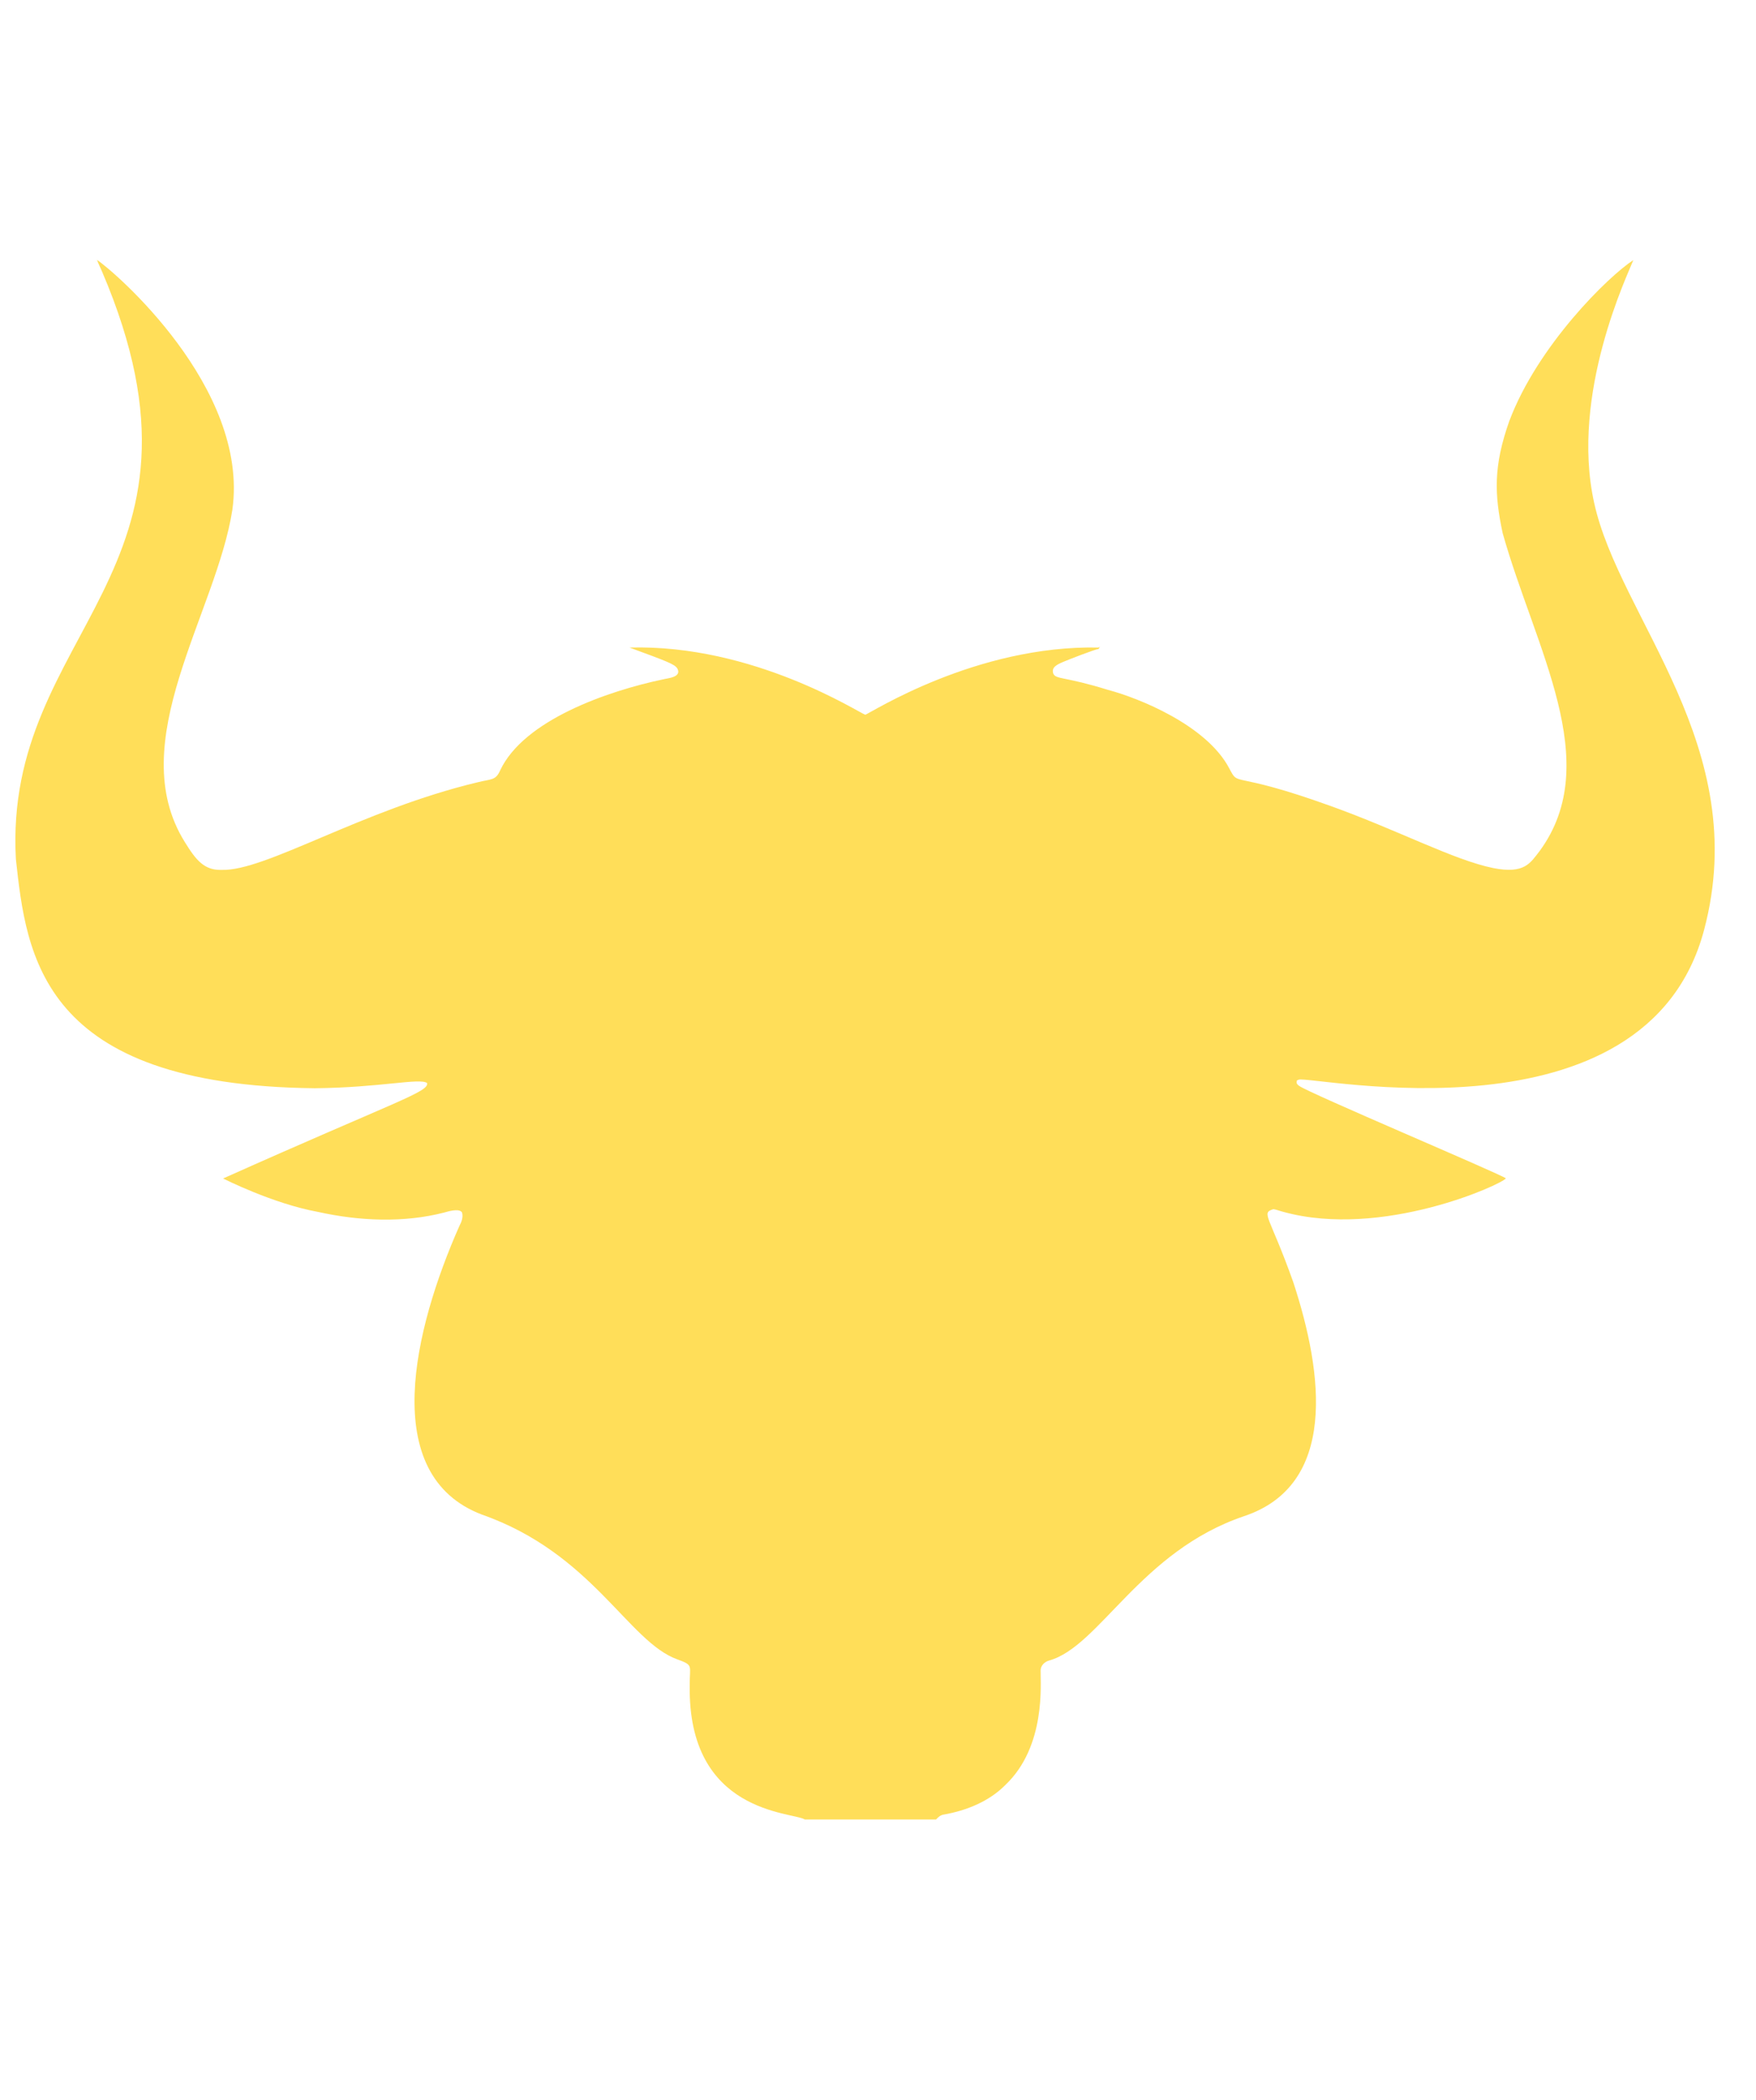 <svg xmlns="http://www.w3.org/2000/svg" xmlns:xlink="http://www.w3.org/1999/xlink" width="46" zoomAndPan="magnify" viewBox="0 0 34.5 41.25" height="55" preserveAspectRatio="xMidYMid meet" version="1.0"><defs><clipPath id="38c7c82c10"><path d="M 0.062 5.102 L 33.945 5.102 L 33.945 35.742 L 0.062 35.742 Z M 0.062 5.102 " clip-rule="nonzero"/></clipPath></defs><g clip-path="url(#38c7c82c10)"><path fill="#ffde59" d="M 1.906 5.105 C 2.234 5.32 4.898 7.605 4.566 10.008 C 4.254 12.039 2.406 14.582 3.633 16.543 C 3.852 16.898 4.016 17.098 4.355 17.086 C 5.211 17.117 7.102 15.91 9.379 15.367 C 9.652 15.297 9.738 15.336 9.828 15.129 C 10.293 14.145 11.934 13.574 13.027 13.344 C 13.117 13.32 13.406 13.305 13.305 13.125 C 13.242 13.043 13.121 12.996 12.367 12.719 C 14.812 12.652 16.887 14.008 17 14.039 C 17.102 14.008 19.168 12.668 21.586 12.719 L 21.609 12.699 C 21.602 12.711 21.594 12.734 21.586 12.746 C 21.5 12.758 20.992 12.957 20.891 13 C 20.773 13.051 20.648 13.105 20.695 13.234 C 20.75 13.348 20.914 13.285 21.77 13.551 C 22.363 13.707 23.707 14.242 24.152 15.094 C 24.352 15.473 24.16 15.117 26.145 15.832 C 27.473 16.309 28.566 16.895 29.34 17.051 C 29.957 17.172 30.066 16.949 30.25 16.715 C 31.527 14.969 30.16 12.738 29.523 10.473 C 29.359 9.707 29.34 9.156 29.652 8.273 C 30.211 6.785 31.605 5.422 32.09 5.109 C 31.992 5.367 30.844 7.73 31.32 9.875 C 31.816 12.148 34.438 14.66 33.48 18.266 C 32.34 22.562 25.75 21.121 25.516 21.207 C 25.496 21.215 25.473 21.219 25.477 21.242 C 25.465 21.281 25.496 21.309 25.523 21.328 C 25.711 21.469 29.461 23.051 29.586 23.145 C 29.512 23.262 27.156 24.336 25.219 23.805 C 25.152 23.789 25.09 23.762 25.02 23.75 C 24.766 23.828 24.938 23.863 25.406 25.176 C 26.008 27.004 26.27 29.172 24.441 29.781 C 22.398 30.473 21.602 32.344 20.609 32.617 C 20.52 32.641 20.441 32.723 20.445 32.816 C 20.441 33.074 20.551 34.301 19.754 35.059 C 19.434 35.383 18.992 35.562 18.547 35.641 C 18.48 35.648 18.43 35.695 18.391 35.738 L 15.812 35.738 C 15.57 35.586 13.508 35.629 13.551 33.098 C 13.547 32.711 13.633 32.711 13.309 32.594 C 12.344 32.25 11.641 30.512 9.469 29.75 C 7.422 28.973 8.137 26.09 9.023 24.086 C 9.066 24.004 9.105 23.91 9.078 23.816 C 9.02 23.719 8.762 23.809 8.73 23.816 C 7.93 24.023 7.062 23.984 6.25 23.805 C 5.355 23.641 4.402 23.156 4.383 23.148 C 7.797 21.621 8.43 21.449 8.391 21.273 C 8.246 21.168 7.477 21.363 6.184 21.375 C 0.797 21.32 0.52 18.766 0.312 16.875 C 0.062 12.352 4.547 11.273 2.004 5.332 C 1.973 5.258 1.934 5.184 1.906 5.105 Z M 1.906 5.105 " fill-opacity="1" fill-rule="nonzero"/></g></svg>